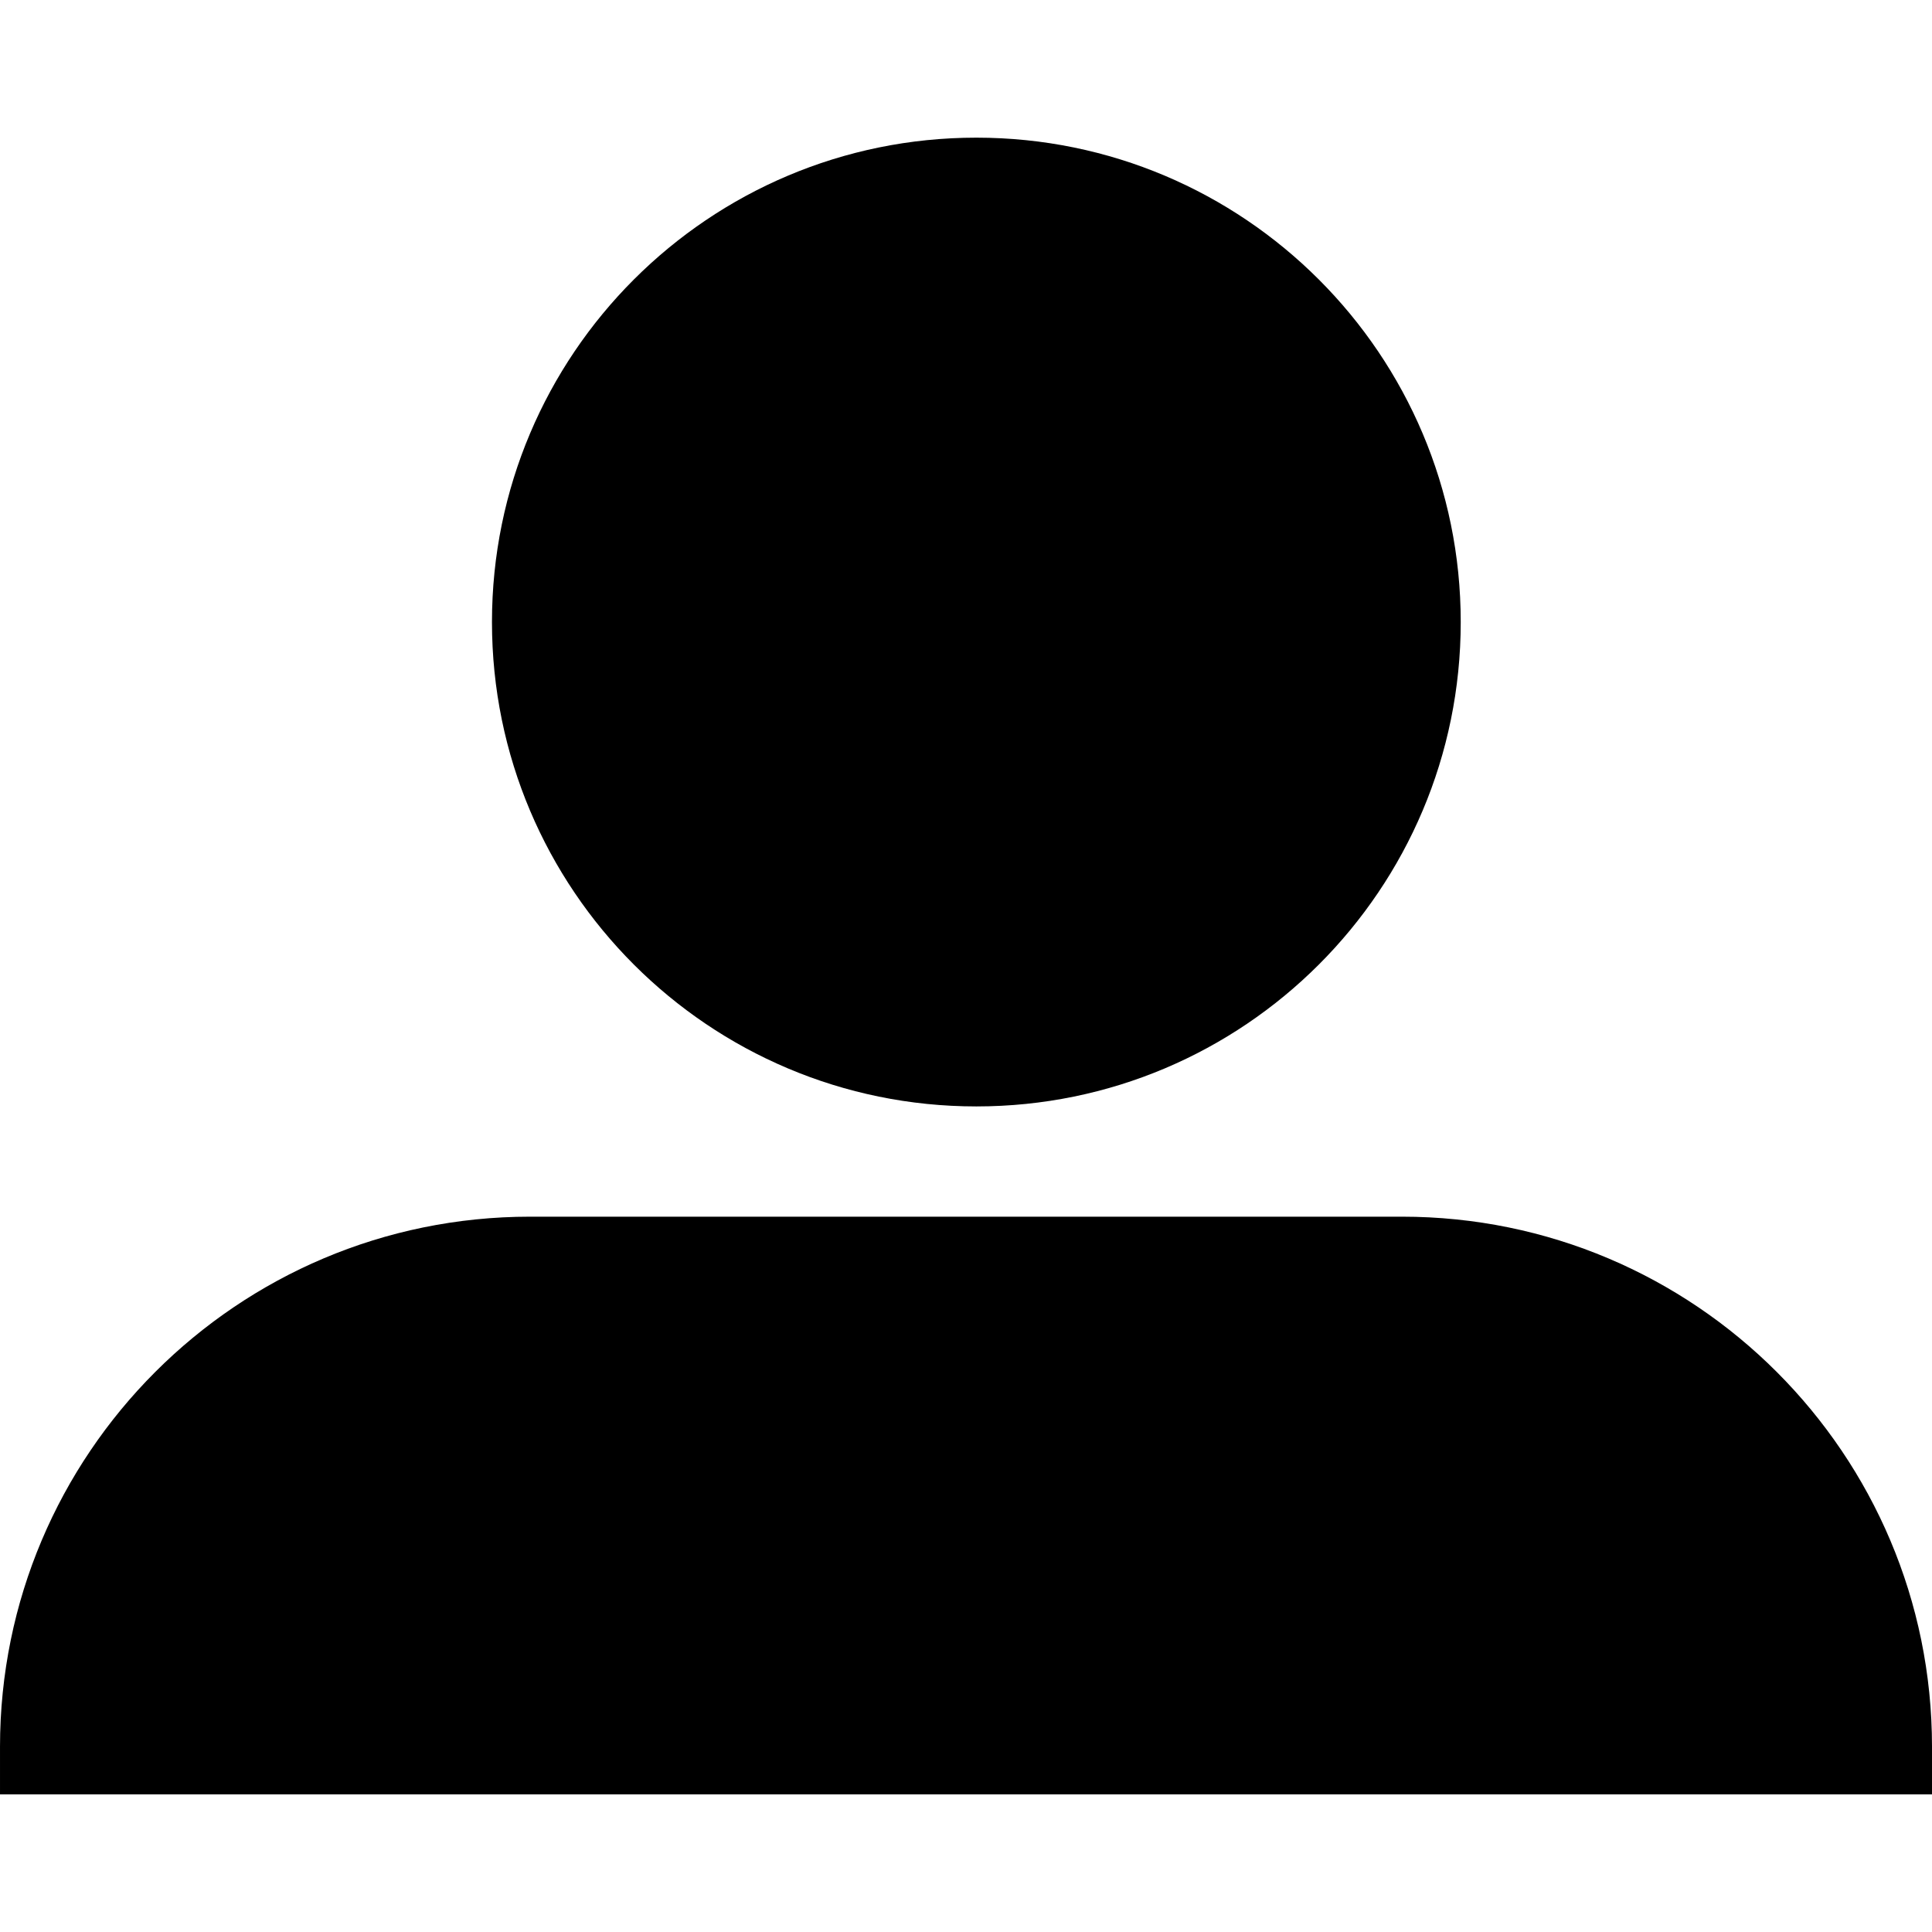 <?xml version="1.0" encoding="utf-8"?>
<!-- Generator: Adobe Illustrator 15.0.0, SVG Export Plug-In . SVG Version: 6.00 Build 0)  -->
<!DOCTYPE svg PUBLIC "-//W3C//DTD SVG 1.1//EN" "http://www.w3.org/Graphics/SVG/1.1/DTD/svg11.dtd">
<svg version="1.1" id="Layer_1" xmlns="http://www.w3.org/2000/svg" xmlns:xlink="http://www.w3.org/1999/xlink" x="0px" y="0px"
	 width="512px" height="512px" viewBox="0 0 512 512" enable-background="new 0 0 512 512" xml:space="preserve">
<g>
	<path d="M258.744,293.214c70.895,0,128.365-57.472,128.365-128.366c0-70.896-57.473-128.367-128.365-128.367
		c-70.896,0-128.368,57.472-128.368,128.367C130.377,235.742,187.848,293.214,258.744,293.214z"/>
	<path d="M371.533,322.432H140.467c-77.577,0-140.466,62.909-140.466,140.487v12.601h512v-12.601
		C512,385.341,449.112,322.432,371.533,322.432z"/>
</g>
</svg>
